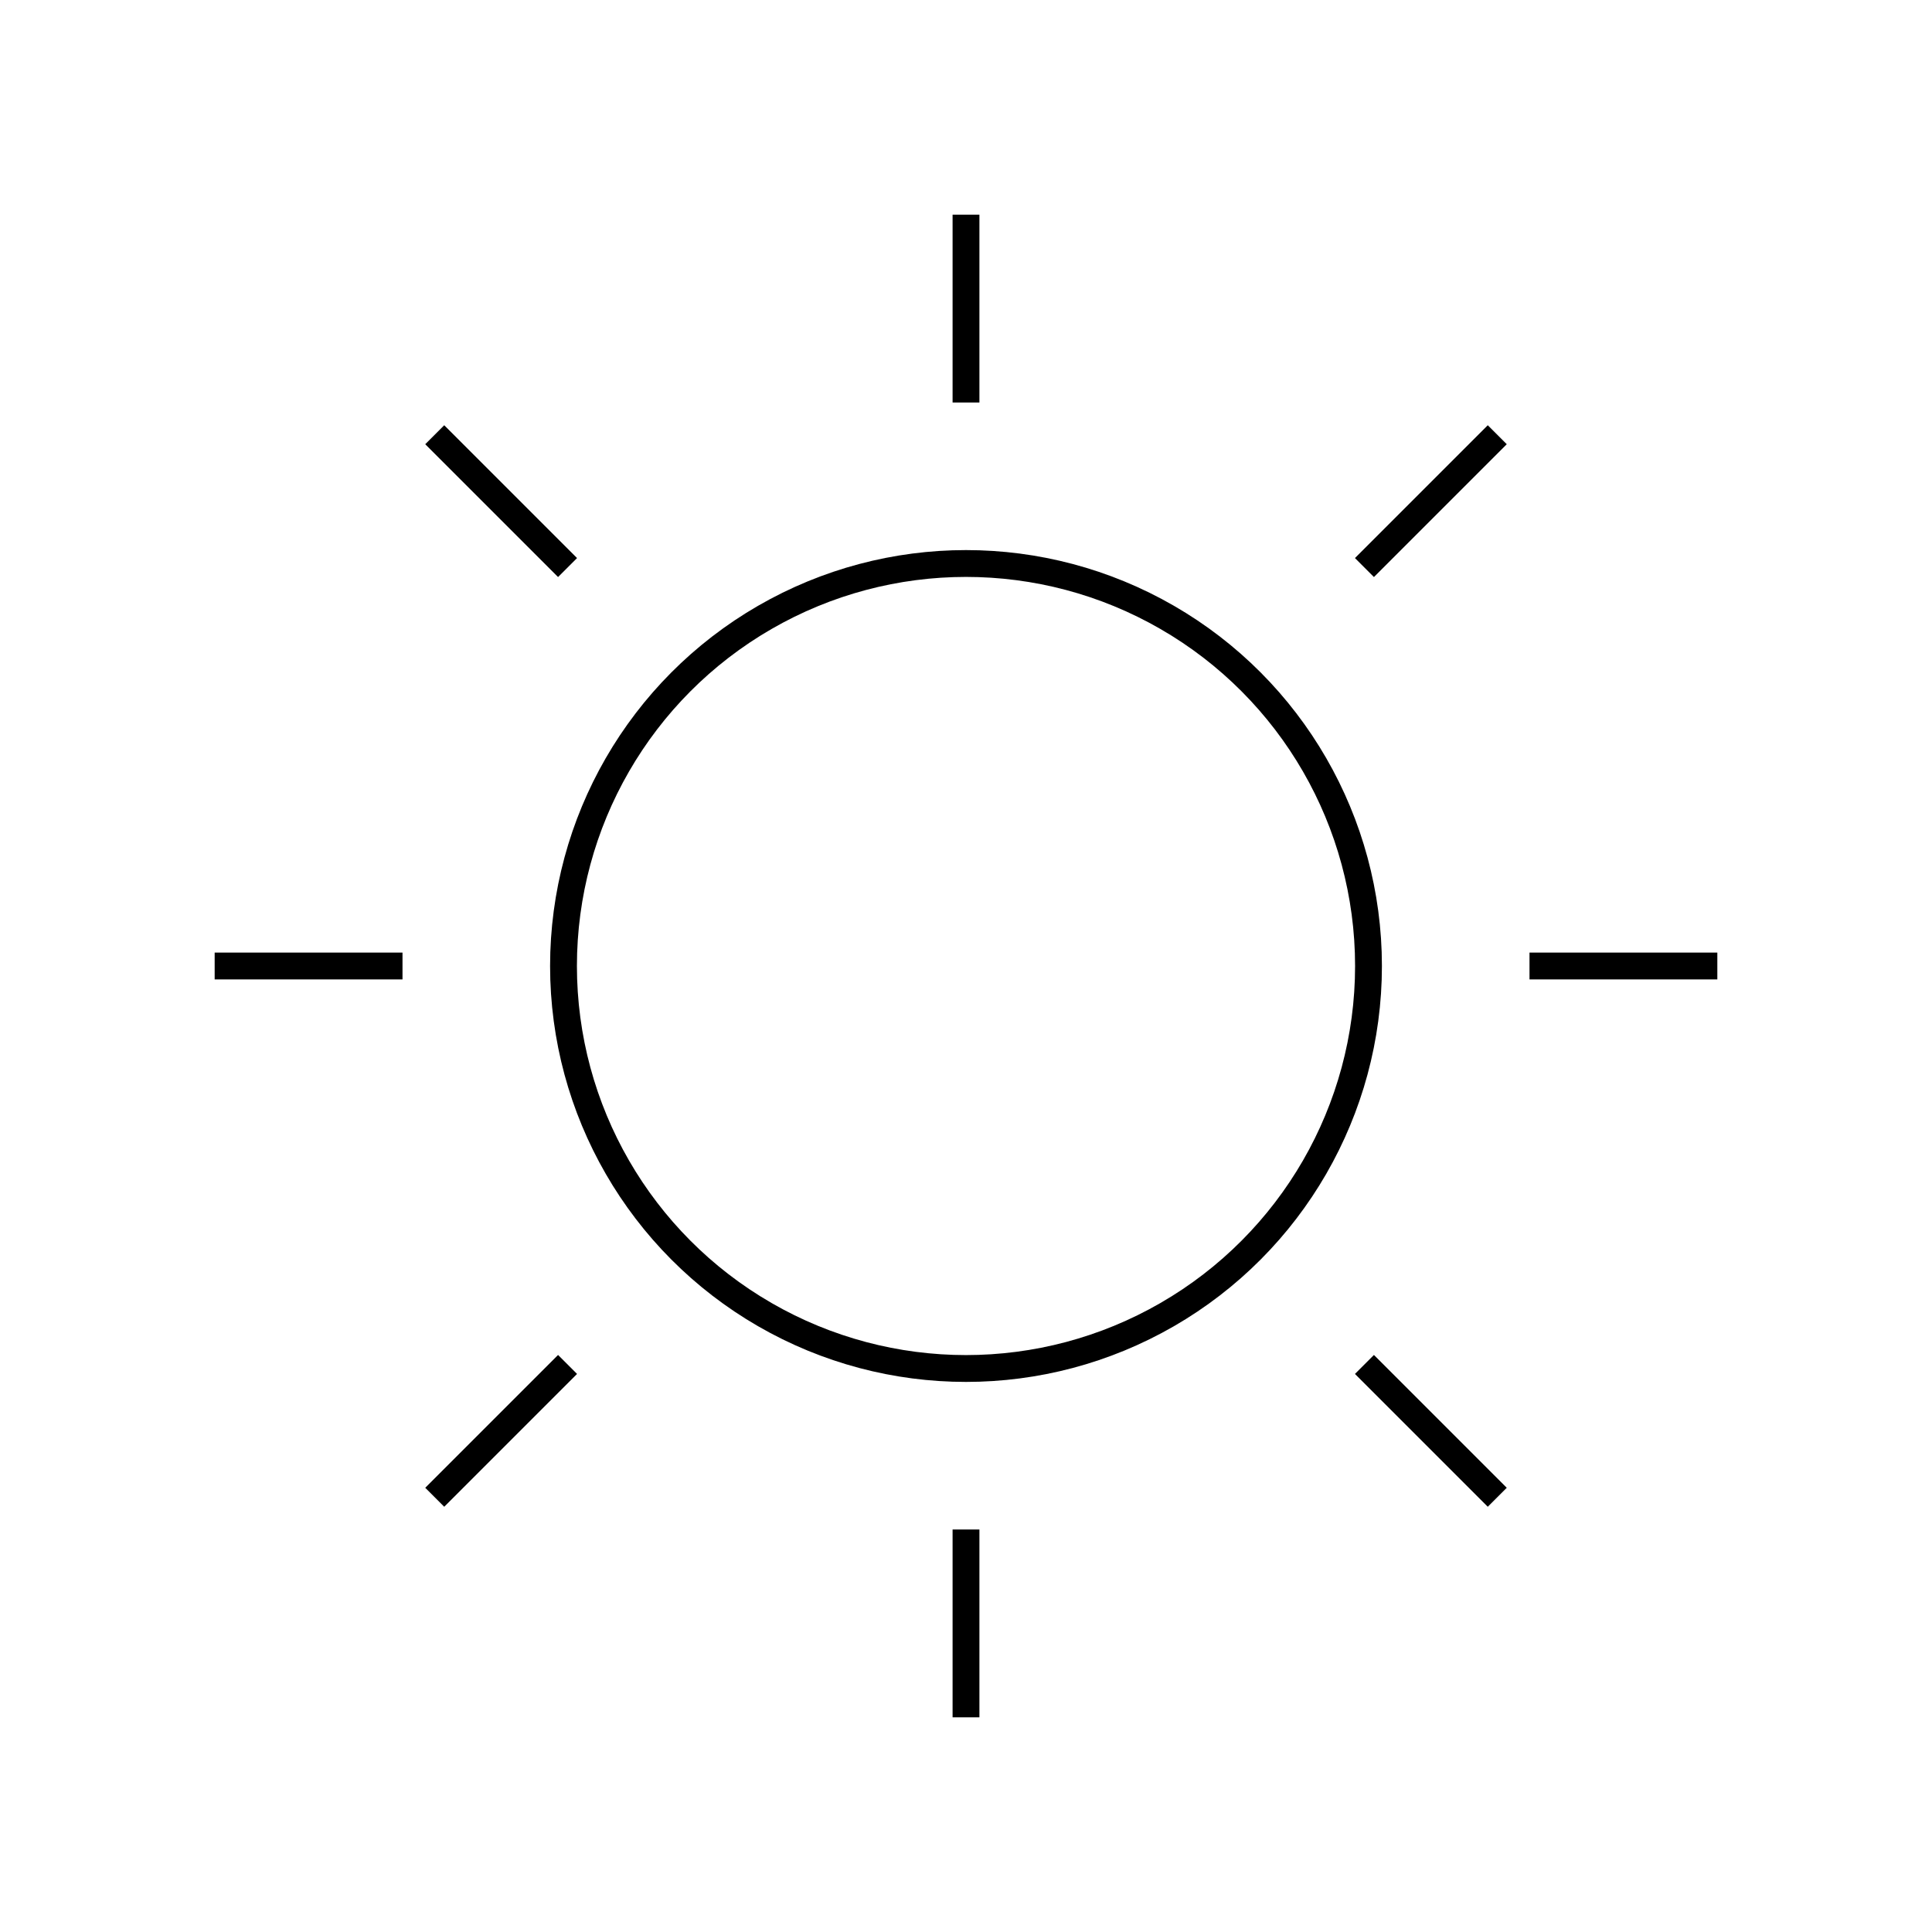 <svg id="emoji" viewBox="0 0 72 72" xmlns="http://www.w3.org/2000/svg" width="64" height="64">
  <g id="line">
    <circle cx="36" cy="36" r="15" fill="none" stroke="#000000" strokeLinecap="round" strokeLinejoin="round" strokeMiterlimit="10" strokeWidth="2"/>
    <line x1="36" x2="36" y1="15" y2="8" fill="none" stroke="#000000" strokeLinecap="round" strokeLinejoin="round" strokeMiterlimit="10" strokeWidth="2"/>
    <line x1="50.849" x2="55.799" y1="21.151" y2="16.201" fill="none" stroke="#000000" strokeLinecap="round" strokeLinejoin="round" strokeMiterlimit="10" strokeWidth="2"/>
    <line x1="57" x2="64" y1="36" y2="36" fill="none" stroke="#000000" strokeLinecap="round" strokeLinejoin="round" strokeMiterlimit="10" strokeWidth="2"/>
    <line x1="50.849" x2="55.799" y1="50.849" y2="55.799" fill="none" stroke="#000000" strokeLinecap="round" strokeLinejoin="round" strokeMiterlimit="10" strokeWidth="2"/>
    <line x1="36" x2="36" y1="57" y2="64" fill="none" stroke="#000000" strokeLinecap="round" strokeLinejoin="round" strokeMiterlimit="10" strokeWidth="2"/>
    <line x1="21.151" x2="16.201" y1="50.849" y2="55.799" fill="none" stroke="#000000" strokeLinecap="round" strokeLinejoin="round" strokeMiterlimit="10" strokeWidth="2"/>
    <line x1="15" x2="8" y1="36" y2="36" fill="none" stroke="#000000" strokeLinecap="round" strokeLinejoin="round" strokeMiterlimit="10" strokeWidth="2"/>
    <line x1="21.151" x2="16.201" y1="21.151" y2="16.201" fill="none" stroke="#000000" strokeLinecap="round" strokeLinejoin="round" strokeMiterlimit="10" strokeWidth="2"/>
  </g>
</svg>
